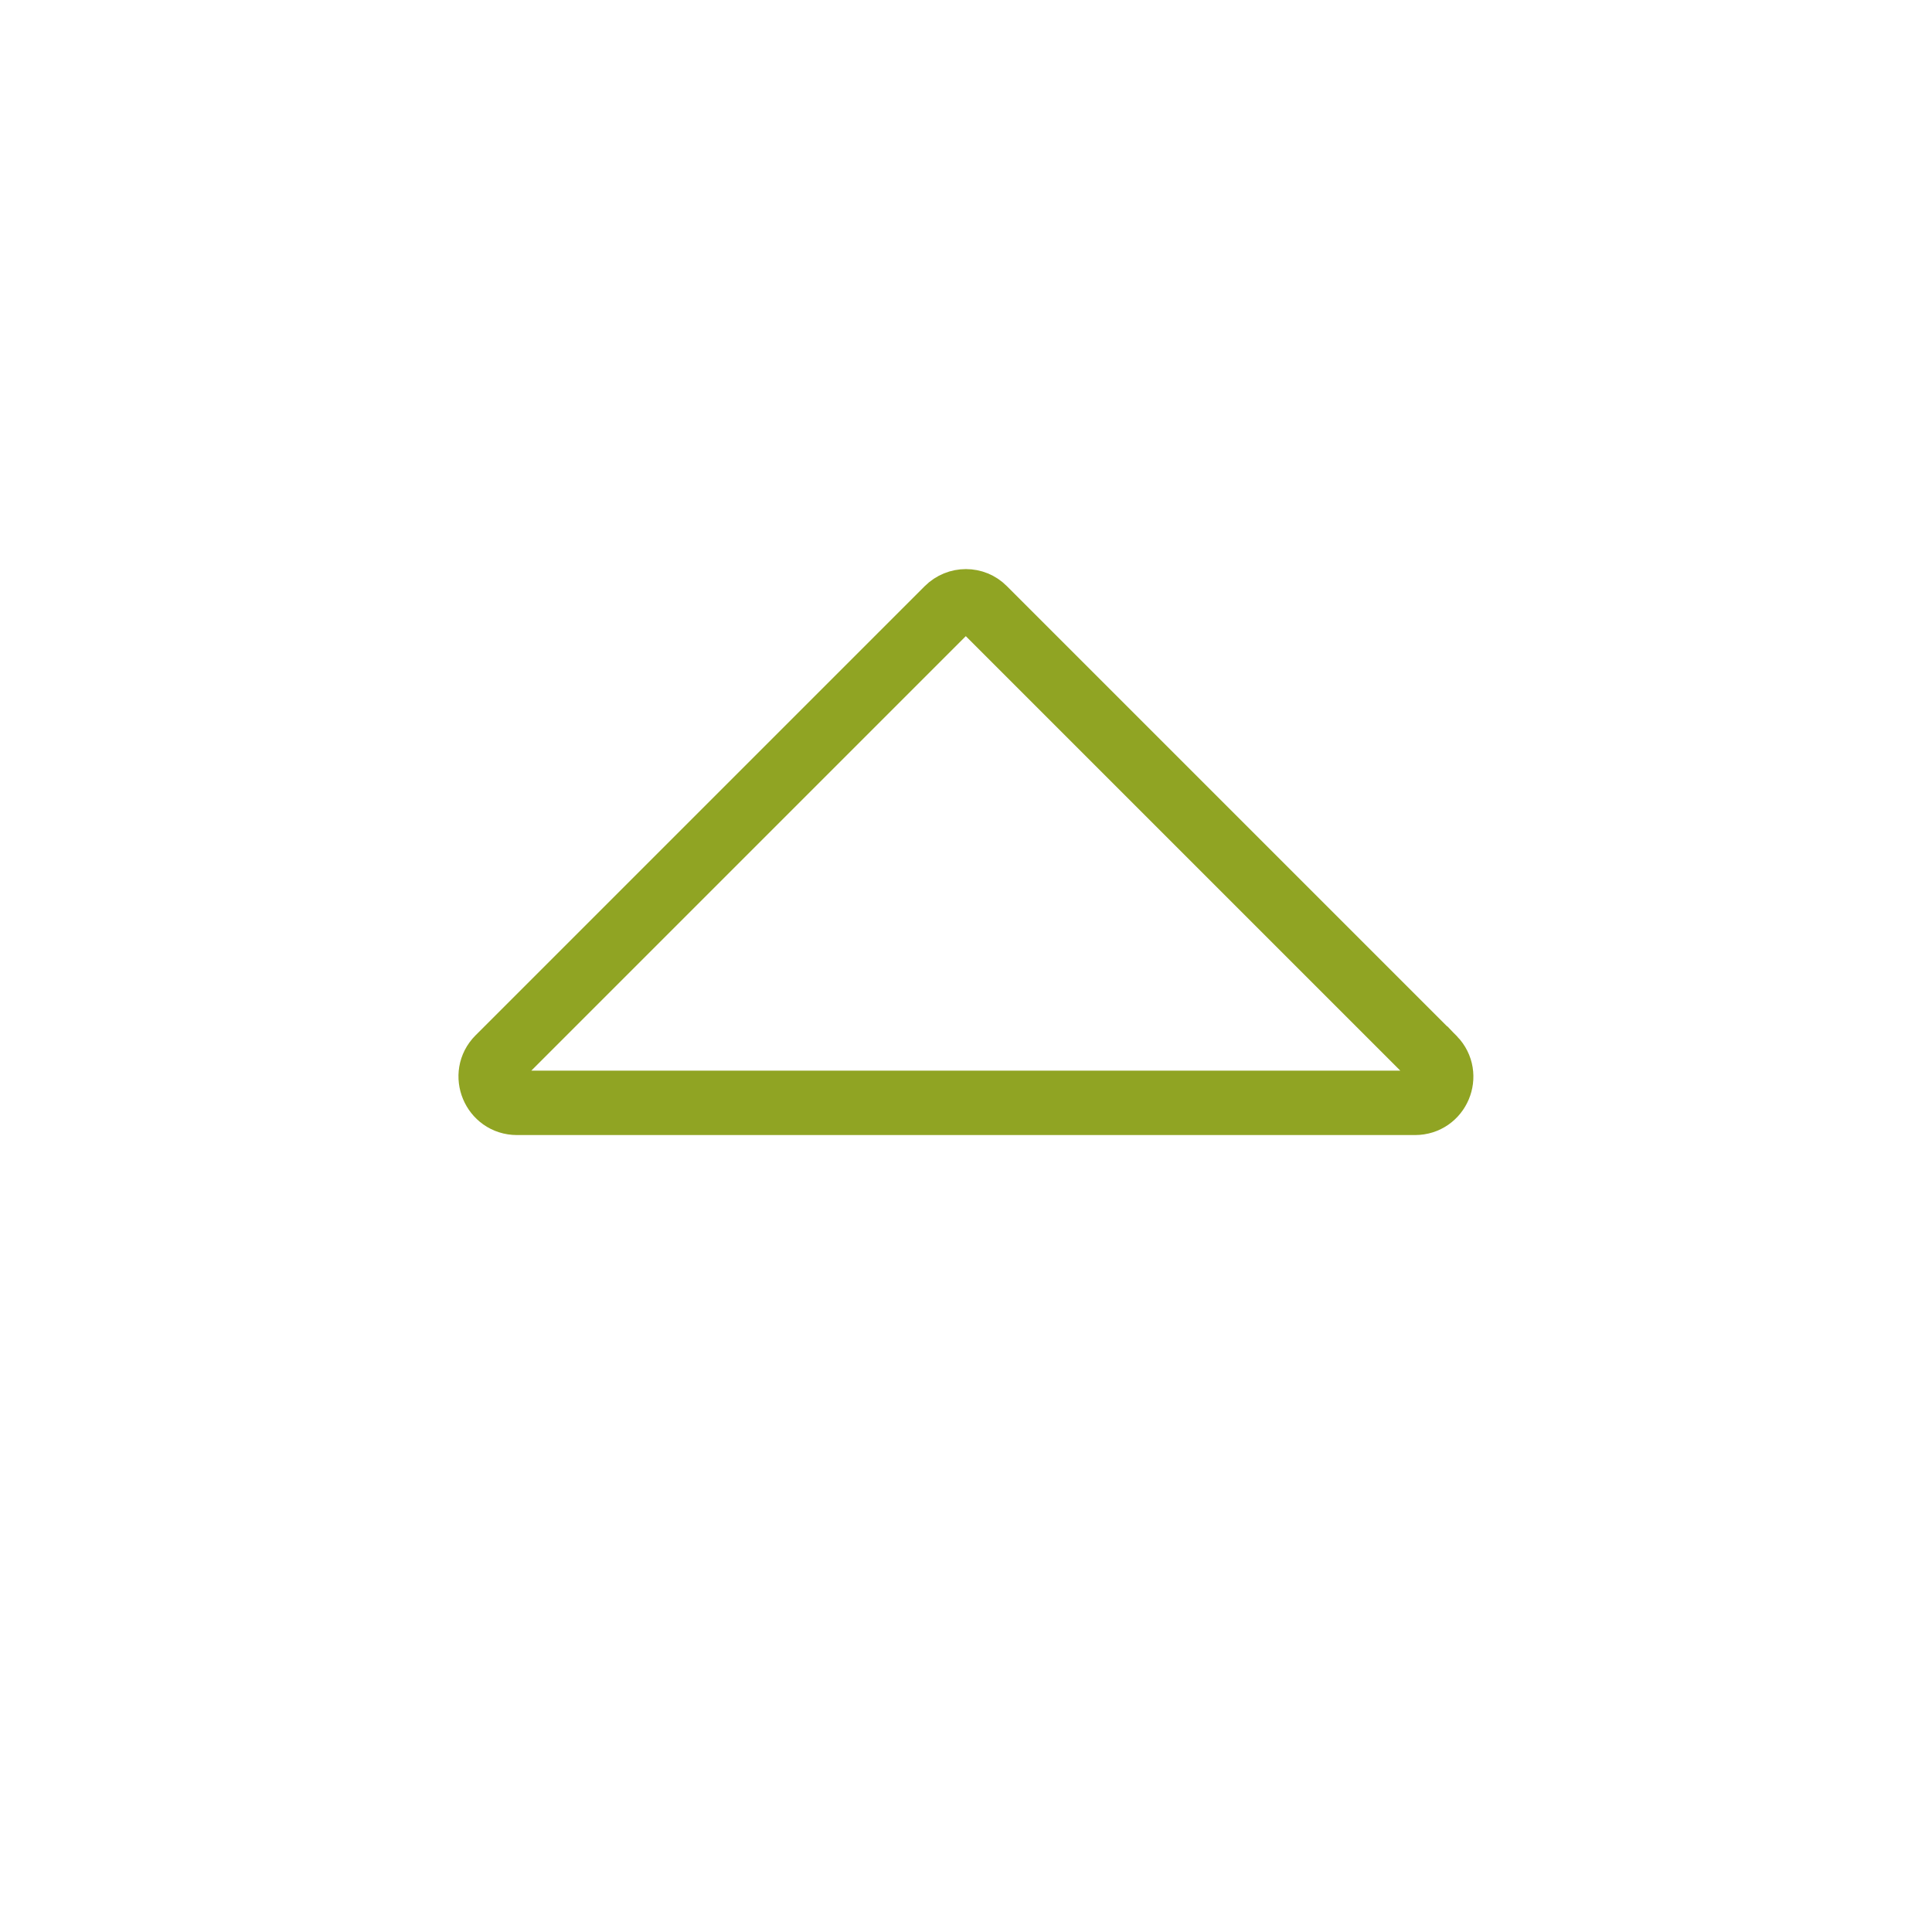 <svg width="30" height="30" viewBox="0 0 30 30" fill="none" xmlns="http://www.w3.org/2000/svg">
<path d="M7.738 16.43L7.738 16.43L14.711 9.457C14.873 9.295 15.128 9.3 15.279 9.453L15.282 9.456L15.283 9.457L15.284 9.458L22.256 16.43L22.263 16.438L22.264 16.438C22.512 16.694 22.332 17.125 21.973 17.125H8.027C7.665 17.125 7.483 16.685 7.738 16.43Z" stroke="#90A423"/>
</svg>
